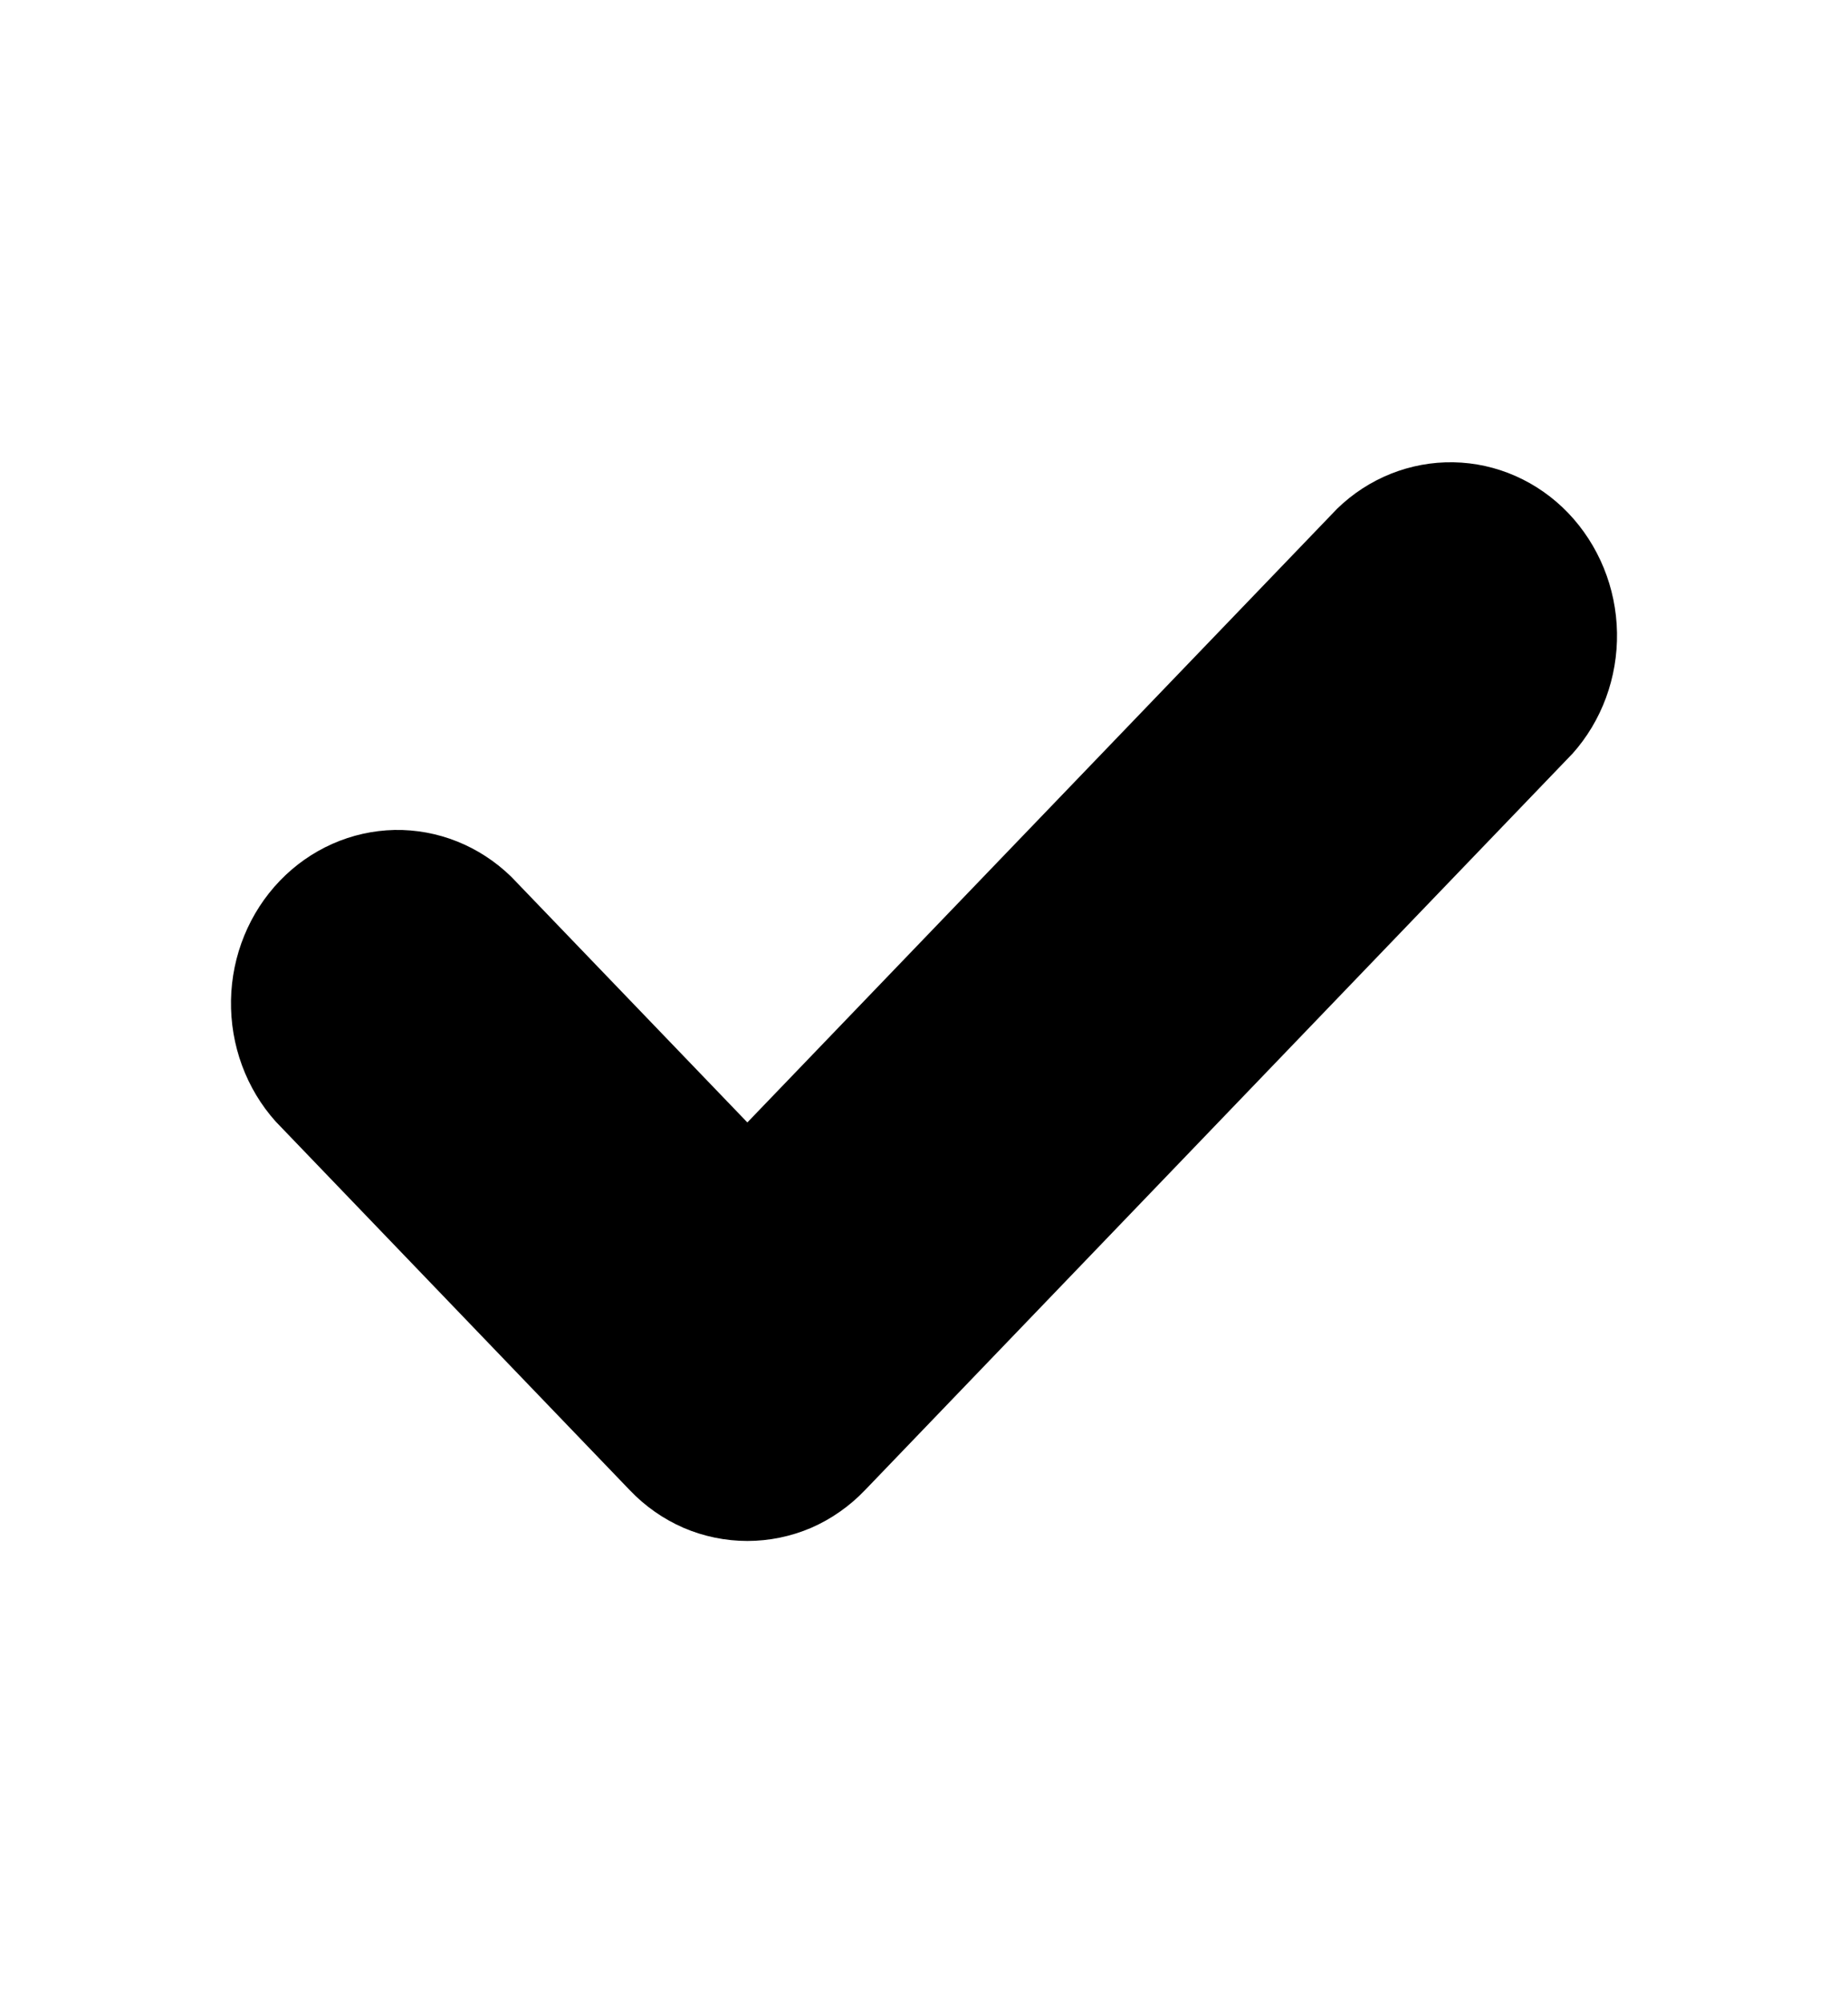 <svg width="12" height="13" viewBox="0 0 12 13" fill="none" xmlns="http://www.w3.org/2000/svg">
<path fill-rule="evenodd" clip-rule="evenodd" d="M1.79 7.278C1.599 7.065 1.495 6.783 1.5 6.491C1.505 6.2 1.619 5.922 1.817 5.716C2.015 5.51 2.282 5.392 2.562 5.386C2.842 5.381 3.113 5.489 3.318 5.688L3.324 5.694L4.853 7.284L8.682 3.302C8.886 3.103 9.158 2.995 9.438 3C9.718 3.005 9.985 3.123 10.183 3.329C10.381 3.536 10.495 3.814 10.5 4.105C10.505 4.397 10.401 4.679 10.21 4.892L10.204 4.898L5.618 9.669C5.518 9.774 5.398 9.858 5.267 9.915C5.136 9.971 4.995 10 4.853 10C4.711 10 4.57 9.971 4.439 9.915C4.308 9.858 4.189 9.775 4.089 9.67L1.79 7.278Z" fill="black"/>
</svg>
